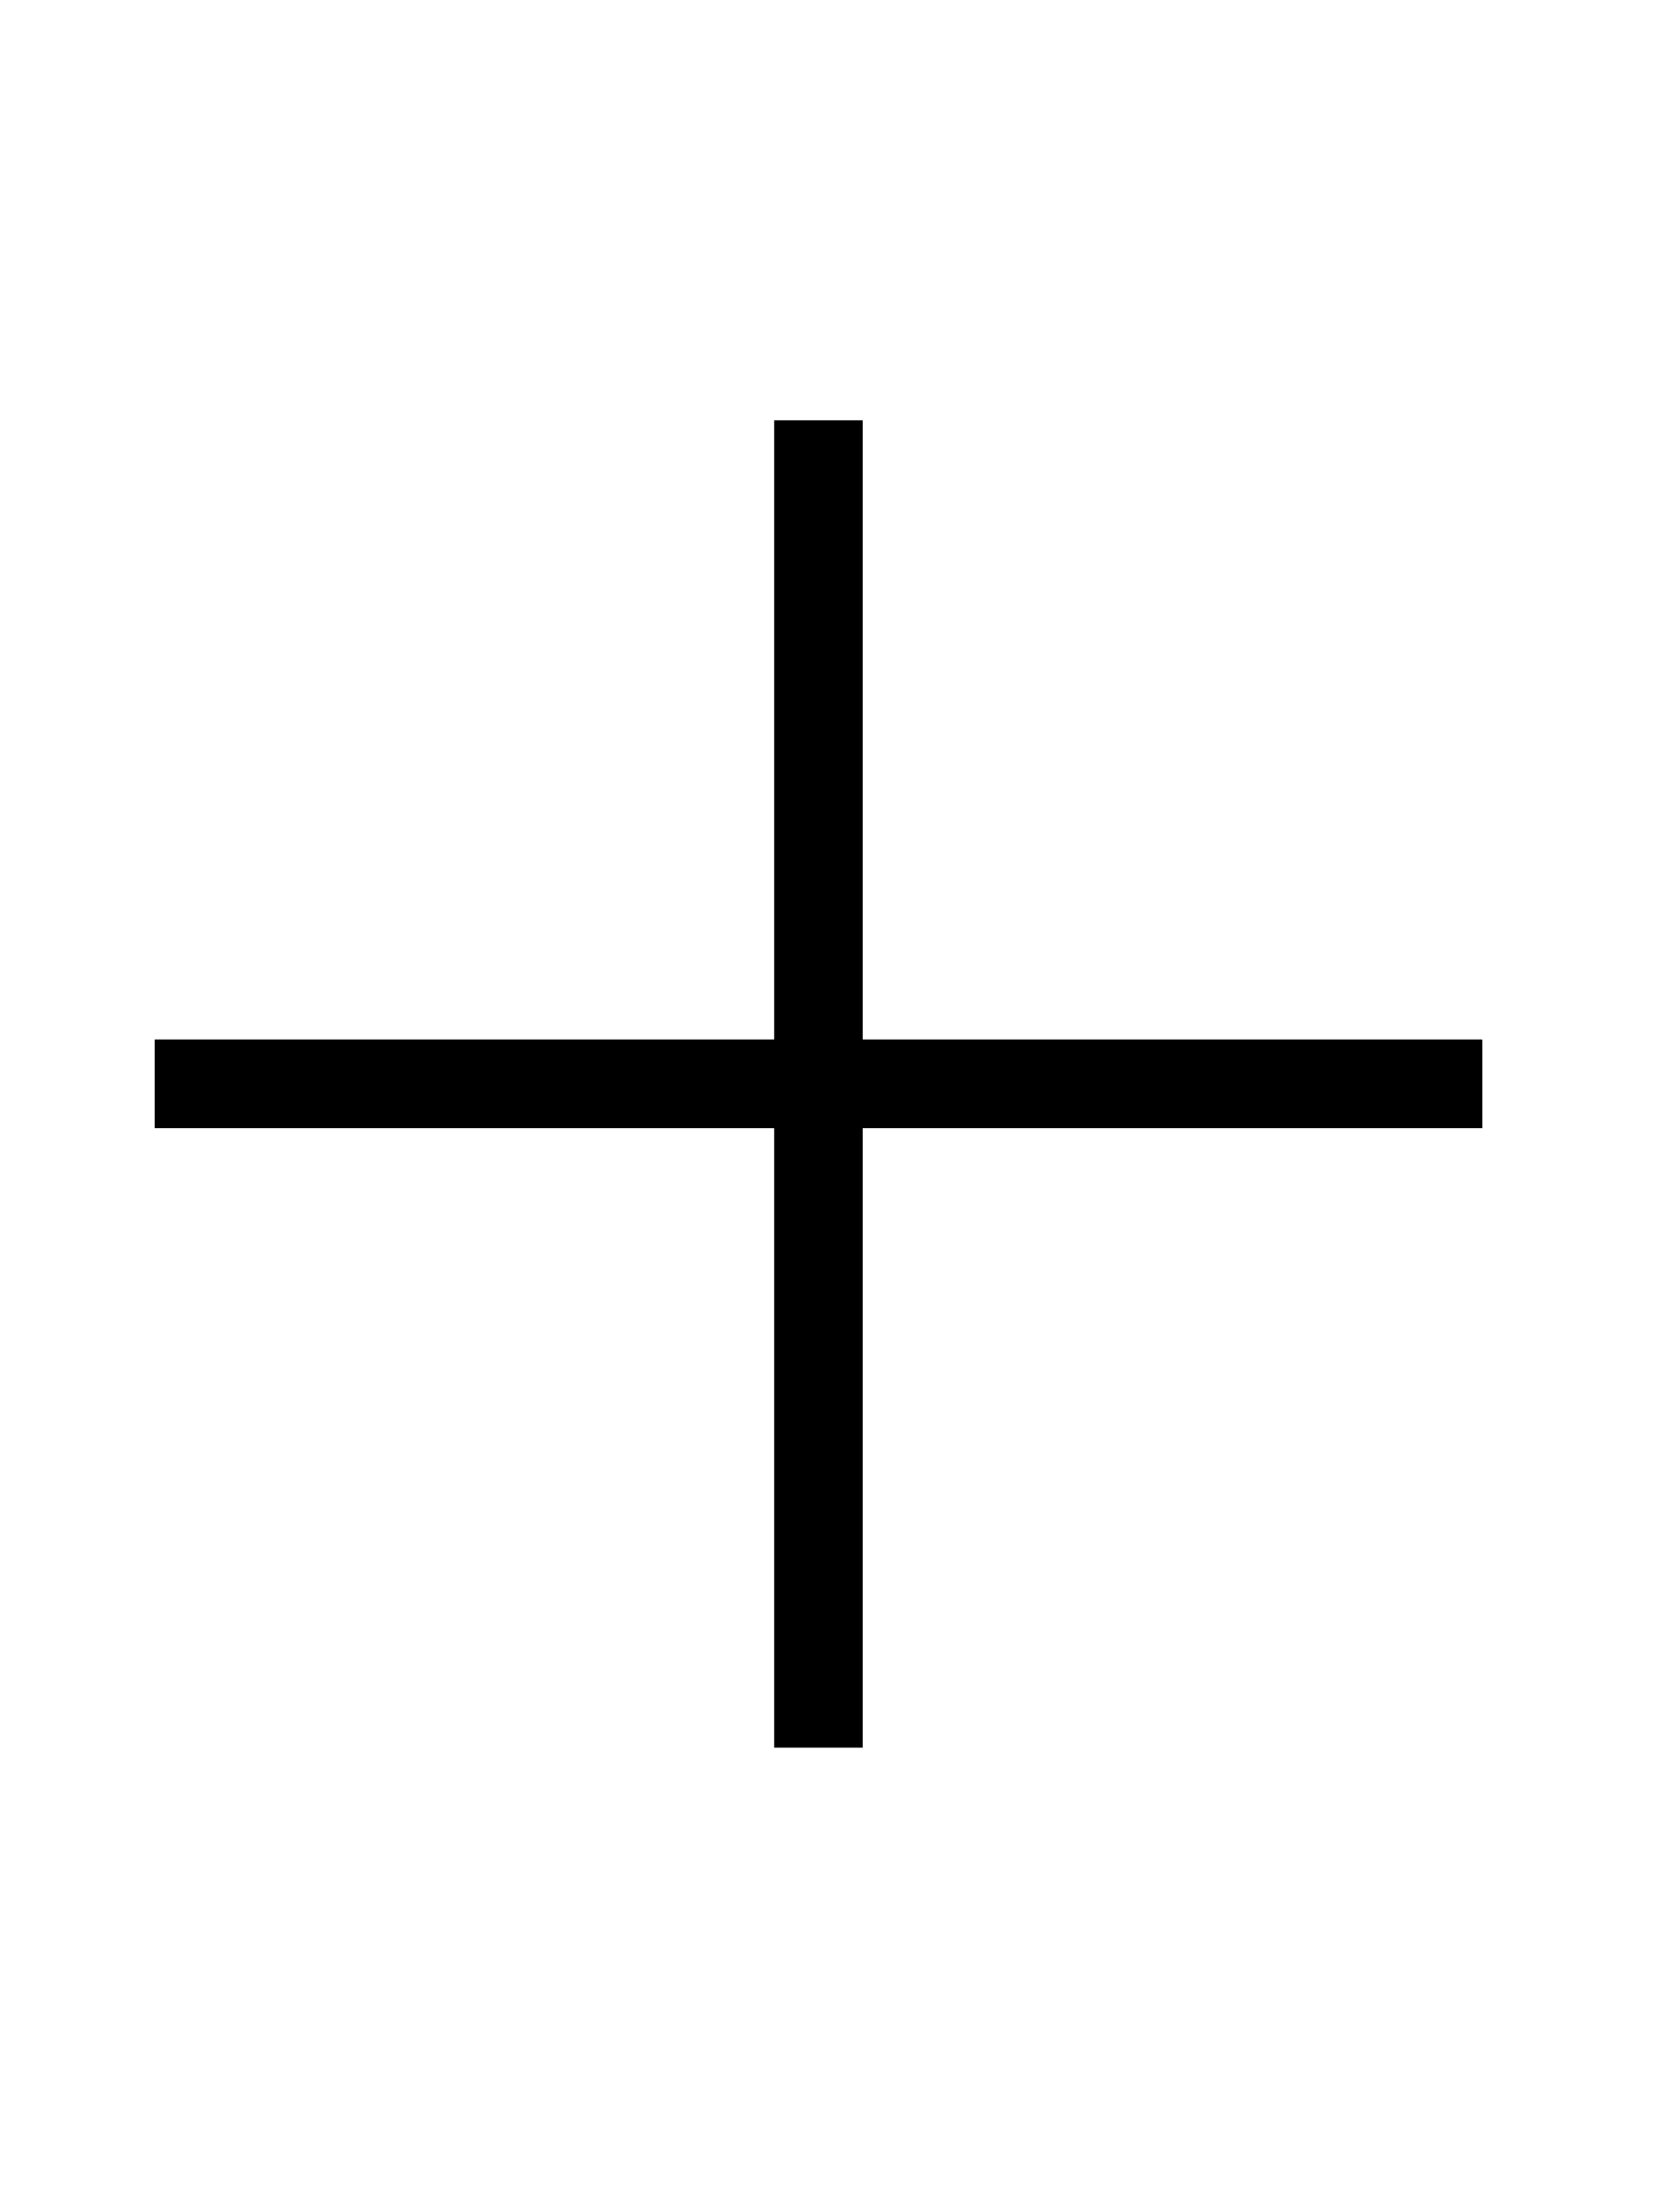 <svg width="75" height="100" viewBox="0 0 75 100" fill="none" xmlns="http://www.w3.org/2000/svg">
<line x1="37" y1="79" x2="37" y2="19" stroke="black" stroke-width="4"/>
<line x1="7" y1="49" x2="67" y2="49" stroke="black" stroke-width="4"/>
<line x1="7" y1="49" x2="67" y2="49" stroke="black" stroke-width="4"/>
<line x1="7" y1="49" x2="67" y2="49" stroke="black" stroke-width="4"/>
</svg>
